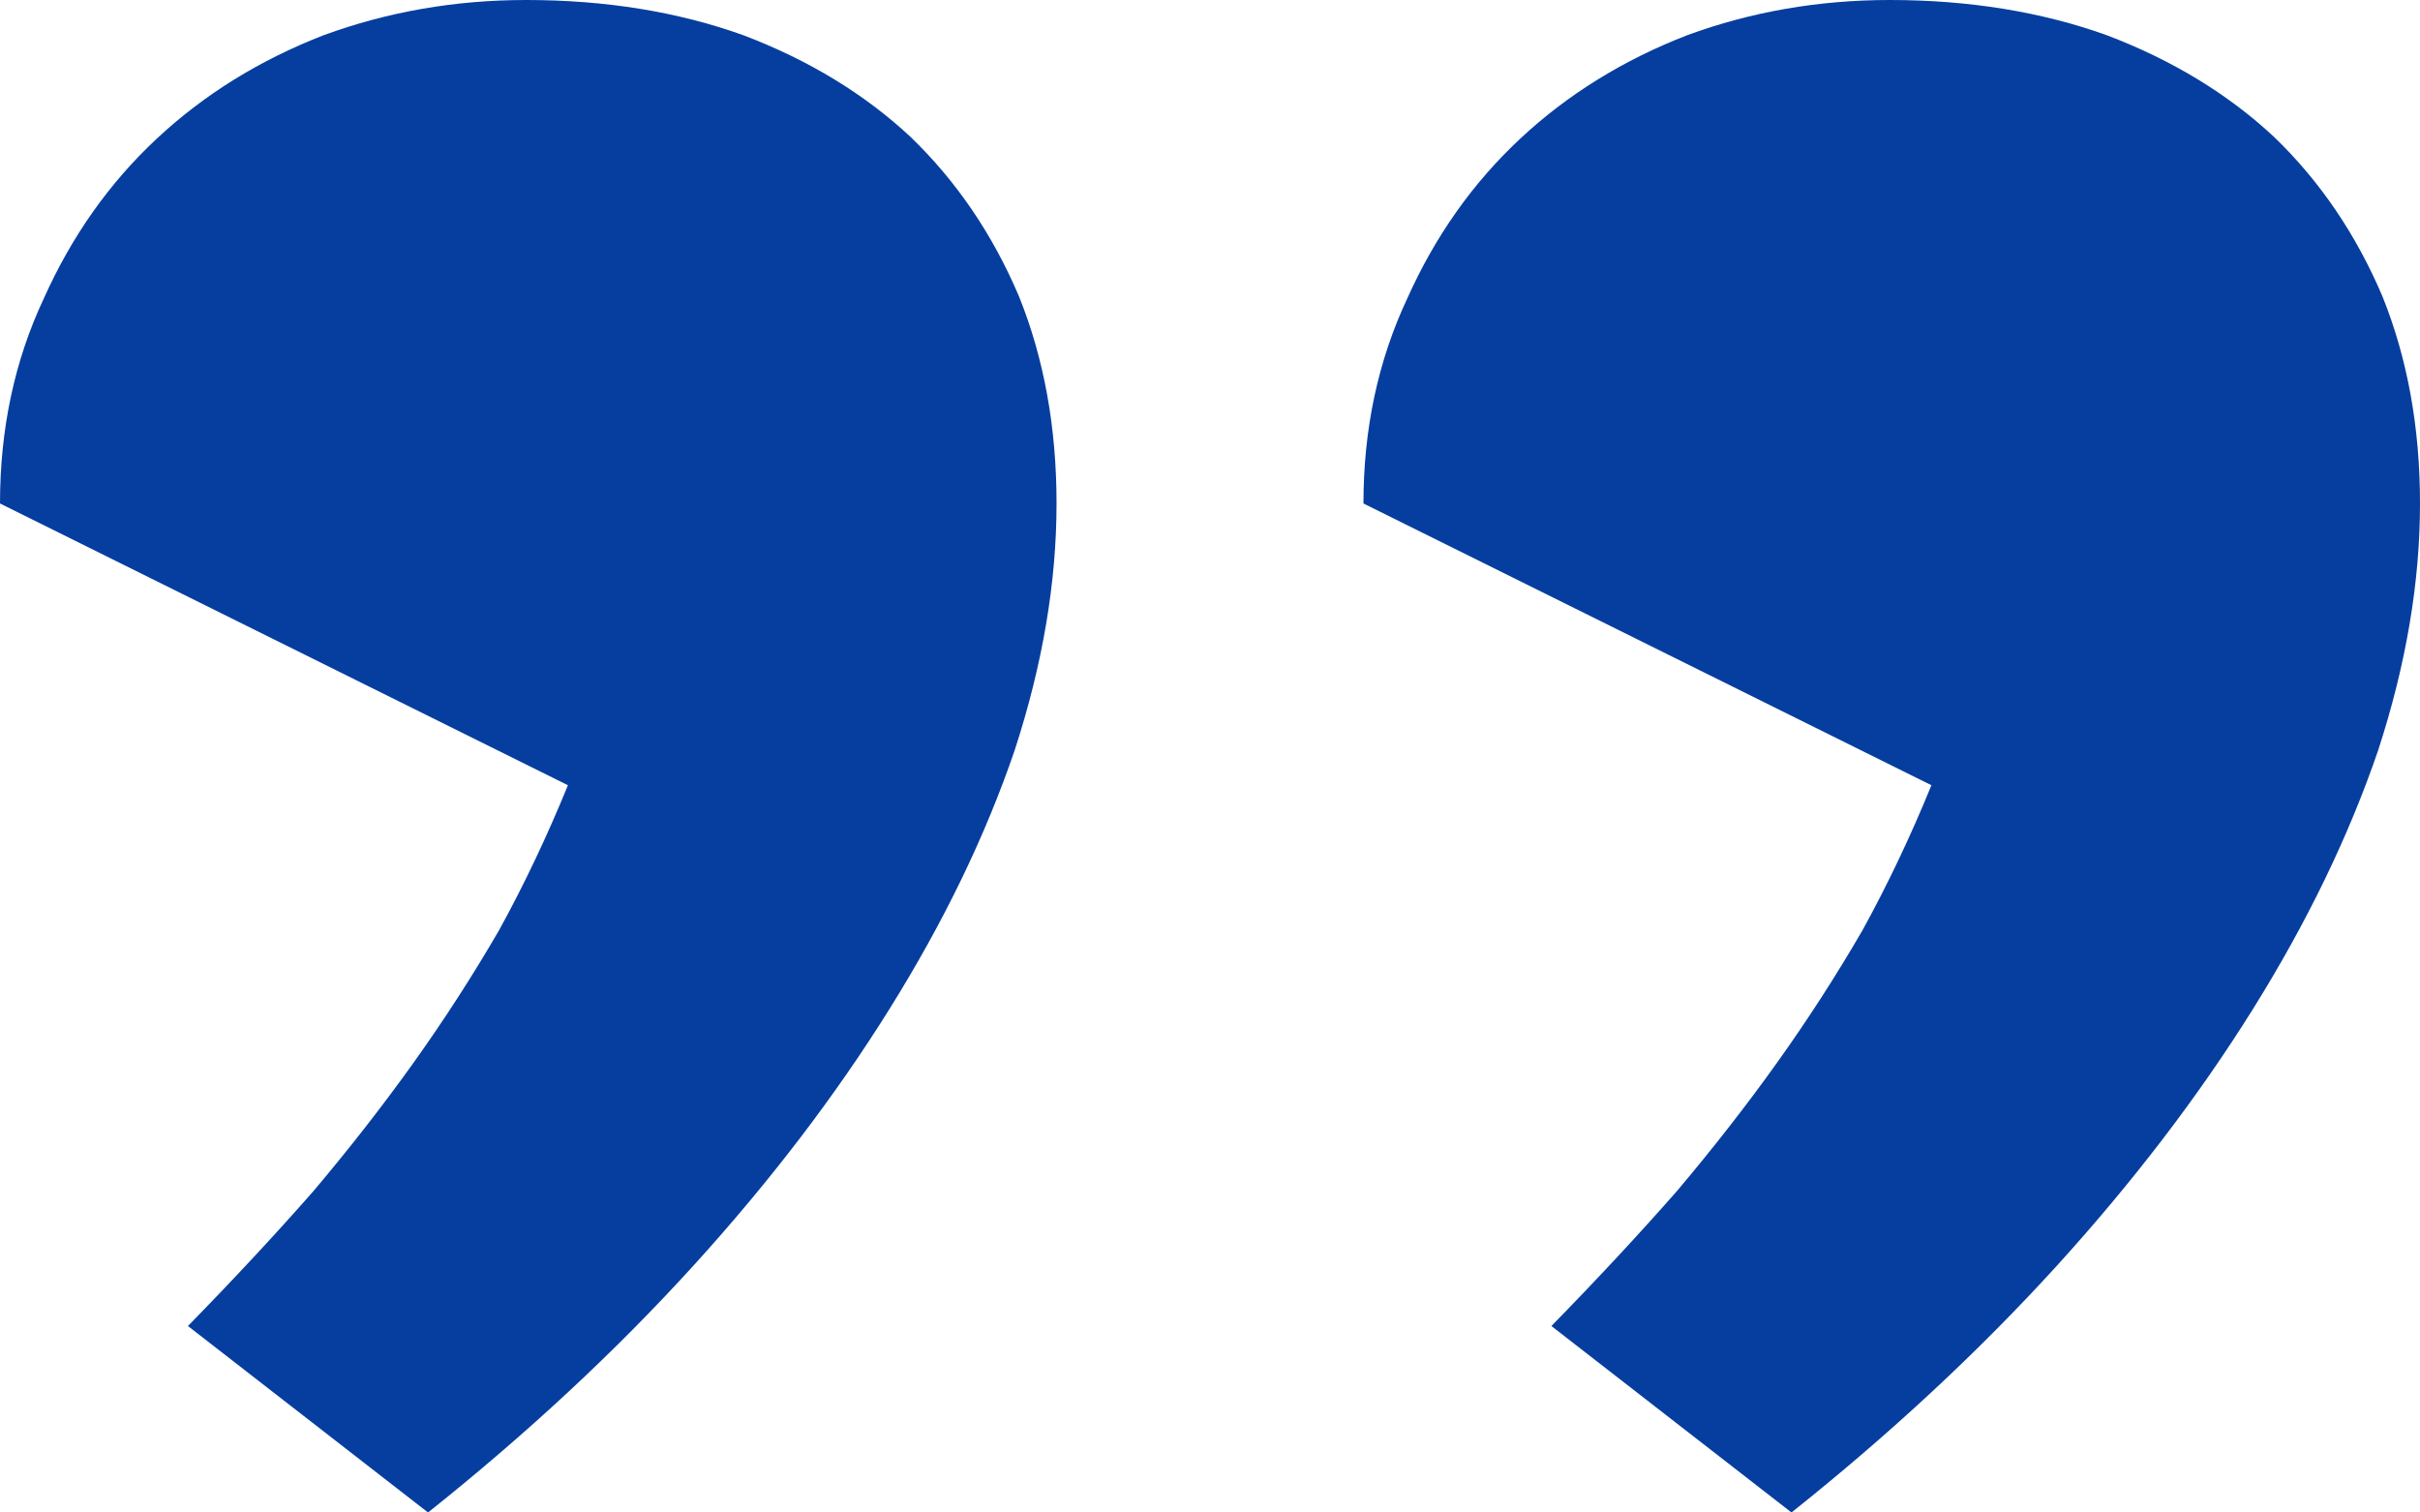 <svg width="56" height="35" viewBox="0 0 56 35" fill="none" xmlns="http://www.w3.org/2000/svg">
<path id="&#226;&#128;&#156;" d="M12.176 -3.83121e-06C14.012 -3.6707e-06 15.687 0.272 17.201 0.815C18.715 1.39 20.003 2.174 21.066 3.164C22.129 4.187 22.967 5.418 23.579 6.856C24.159 8.295 24.449 9.893 24.449 11.651C24.449 13.473 24.127 15.374 23.482 17.356C22.806 19.338 21.84 21.336 20.583 23.349C19.327 25.363 17.813 27.345 16.041 29.294C14.238 31.276 12.192 33.178 9.905 35L4.349 30.685C5.412 29.598 6.378 28.559 7.248 27.569C8.085 26.578 8.858 25.587 9.567 24.596C10.275 23.605 10.936 22.582 11.548 21.527C12.128 20.473 12.659 19.354 13.142 18.171L5.85596e-06 11.651C6.00685e-06 9.925 0.338 8.342 1.015 6.904C1.659 5.466 2.529 4.235 3.624 3.212C4.719 2.189 6.007 1.39 7.489 0.815C8.971 0.272 10.533 -3.97483e-06 12.176 -3.83121e-06ZM43.727 -1.07291e-06C45.563 -9.12395e-07 47.238 0.272 48.752 0.815C50.266 1.39 51.555 2.174 52.618 3.164C53.681 4.187 54.518 5.418 55.13 6.856C55.71 8.295 56 9.893 56 11.651C56 13.473 55.678 15.374 55.034 17.356C54.357 19.338 53.391 21.336 52.135 23.349C50.878 25.363 49.364 27.345 47.593 29.294C45.789 31.276 43.743 33.178 41.456 35L35.9 30.685C36.963 29.598 37.929 28.559 38.799 27.569C39.636 26.578 40.41 25.587 41.118 24.596C41.827 23.605 42.487 22.582 43.099 21.527C43.679 20.473 44.211 19.354 44.694 18.171L31.551 11.651C31.551 9.925 31.89 8.342 32.566 6.904C33.21 5.466 34.08 4.235 35.175 3.212C36.27 2.189 37.559 1.39 39.041 0.815C40.522 0.272 42.085 -1.21653e-06 43.727 -1.07291e-06Z" fill="#063E9F"/>
</svg>
